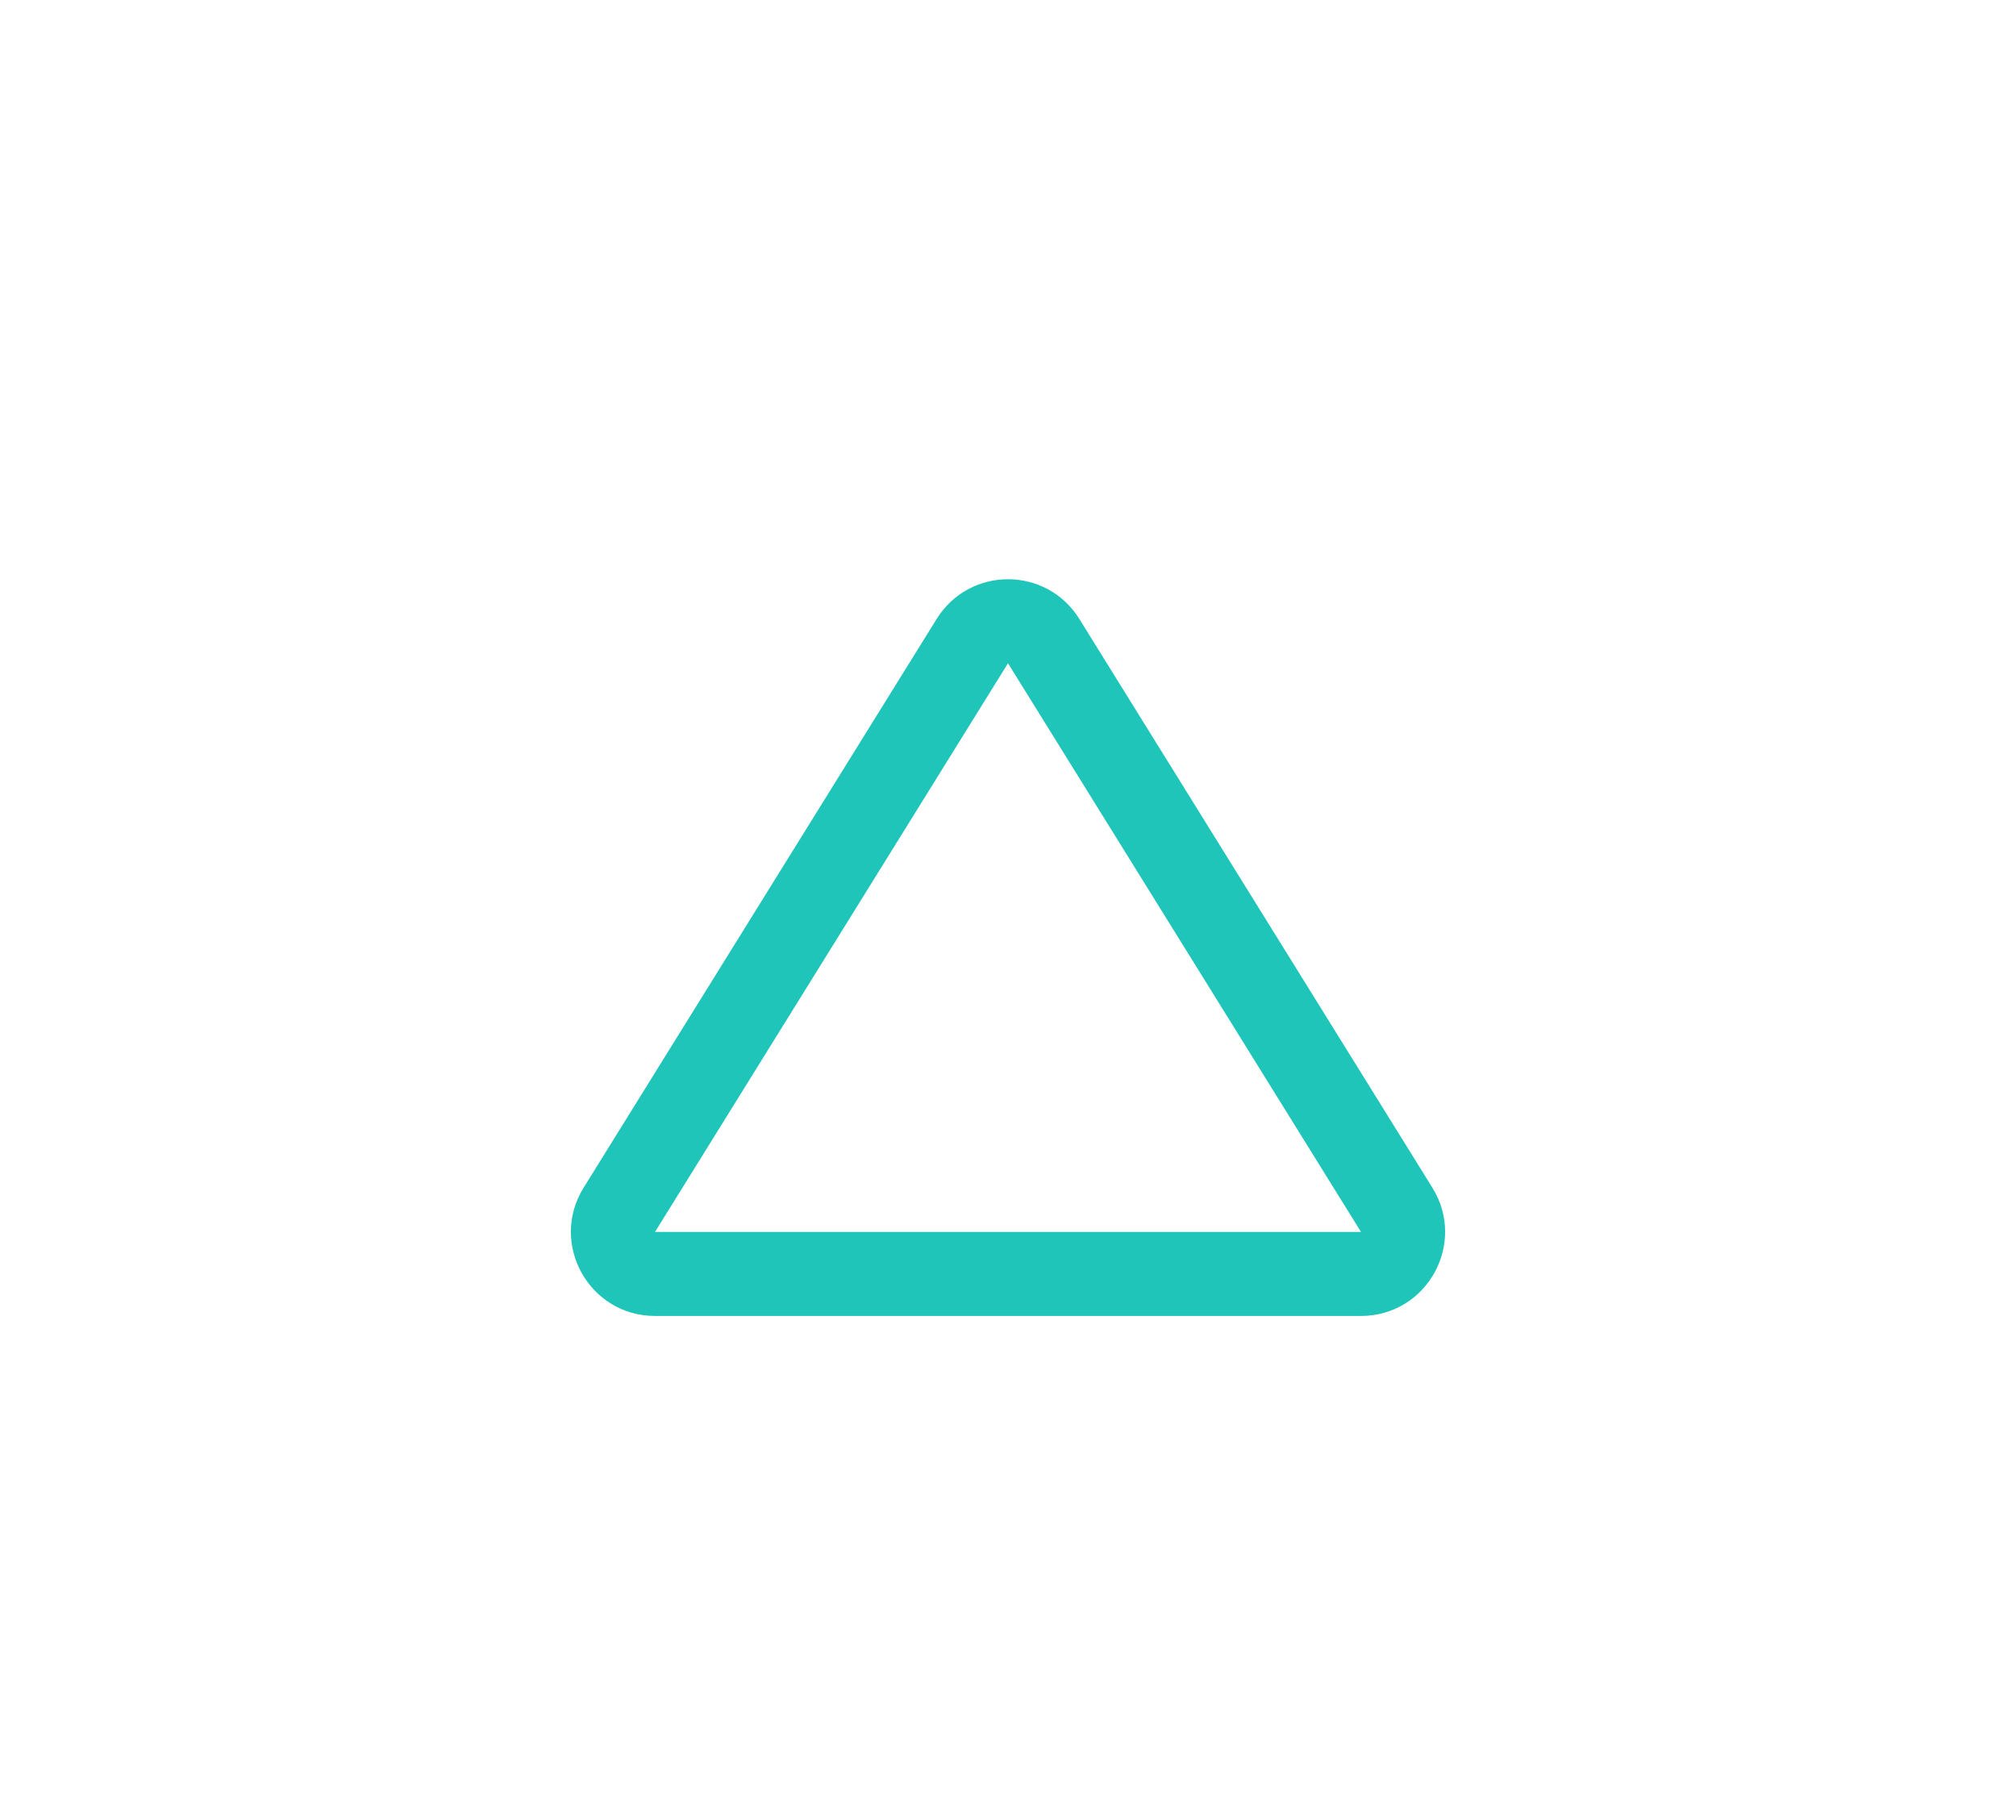 <svg xmlns="http://www.w3.org/2000/svg" xmlns:xlink="http://www.w3.org/1999/xlink" width="48" height="43.333" viewBox="0 0 48 43.333">
  <defs>
    <style>
      .cls-1 {
        fill: #fff;
      }

      .cls-2, .cls-3 {
        stroke: none;
      }

      .cls-3 {
        fill: #20c5ba;
      }

      .cls-4 {
        filter: url(#Polygon_13);
      }
    </style>
    <filter id="Polygon_13" x="0" y="0" width="48" height="43.333" filterUnits="userSpaceOnUse">
      <feOffset dy="5" input="SourceAlpha"/>
      <feGaussianBlur stdDeviation="4" result="blur"/>
      <feFlood flood-opacity="0.11"/>
      <feComposite operator="in" in2="blur"/>
      <feComposite in="SourceGraphic"/>
    </filter>
  </defs>
  <g class="cls-4" transform="matrix(1, 0, 0, 1, 0, 0)">
    <g id="Polygon_13-2" data-name="Polygon 13" class="cls-1" transform="translate(12 7)">
      <path class="cls-2" d="M 20.405 18.333 L 3.595 18.333 C 3.065 18.333 2.807 17.974 2.721 17.819 C 2.635 17.665 2.466 17.257 2.746 16.806 L 11.15 3.265 C 11.415 2.839 11.833 2.792 12 2.792 C 12.167 2.792 12.585 2.839 12.85 3.265 L 21.254 16.806 C 21.534 17.257 21.365 17.665 21.279 17.819 C 21.193 17.974 20.935 18.333 20.405 18.333 Z"/>
      <path class="cls-3" d="M 12 3.792 L 3.595 17.333 L 20.405 17.333 L 12 3.792 M 12 1.792 C 12.654 1.792 13.308 2.108 13.699 2.738 L 22.104 16.279 C 22.931 17.611 21.973 19.333 20.405 19.333 L 3.595 19.333 C 2.027 19.333 1.069 17.611 1.896 16.279 L 10.301 2.738 C 10.692 2.108 11.346 1.792 12 1.792 Z"/>
    </g>
  </g>
</svg>
